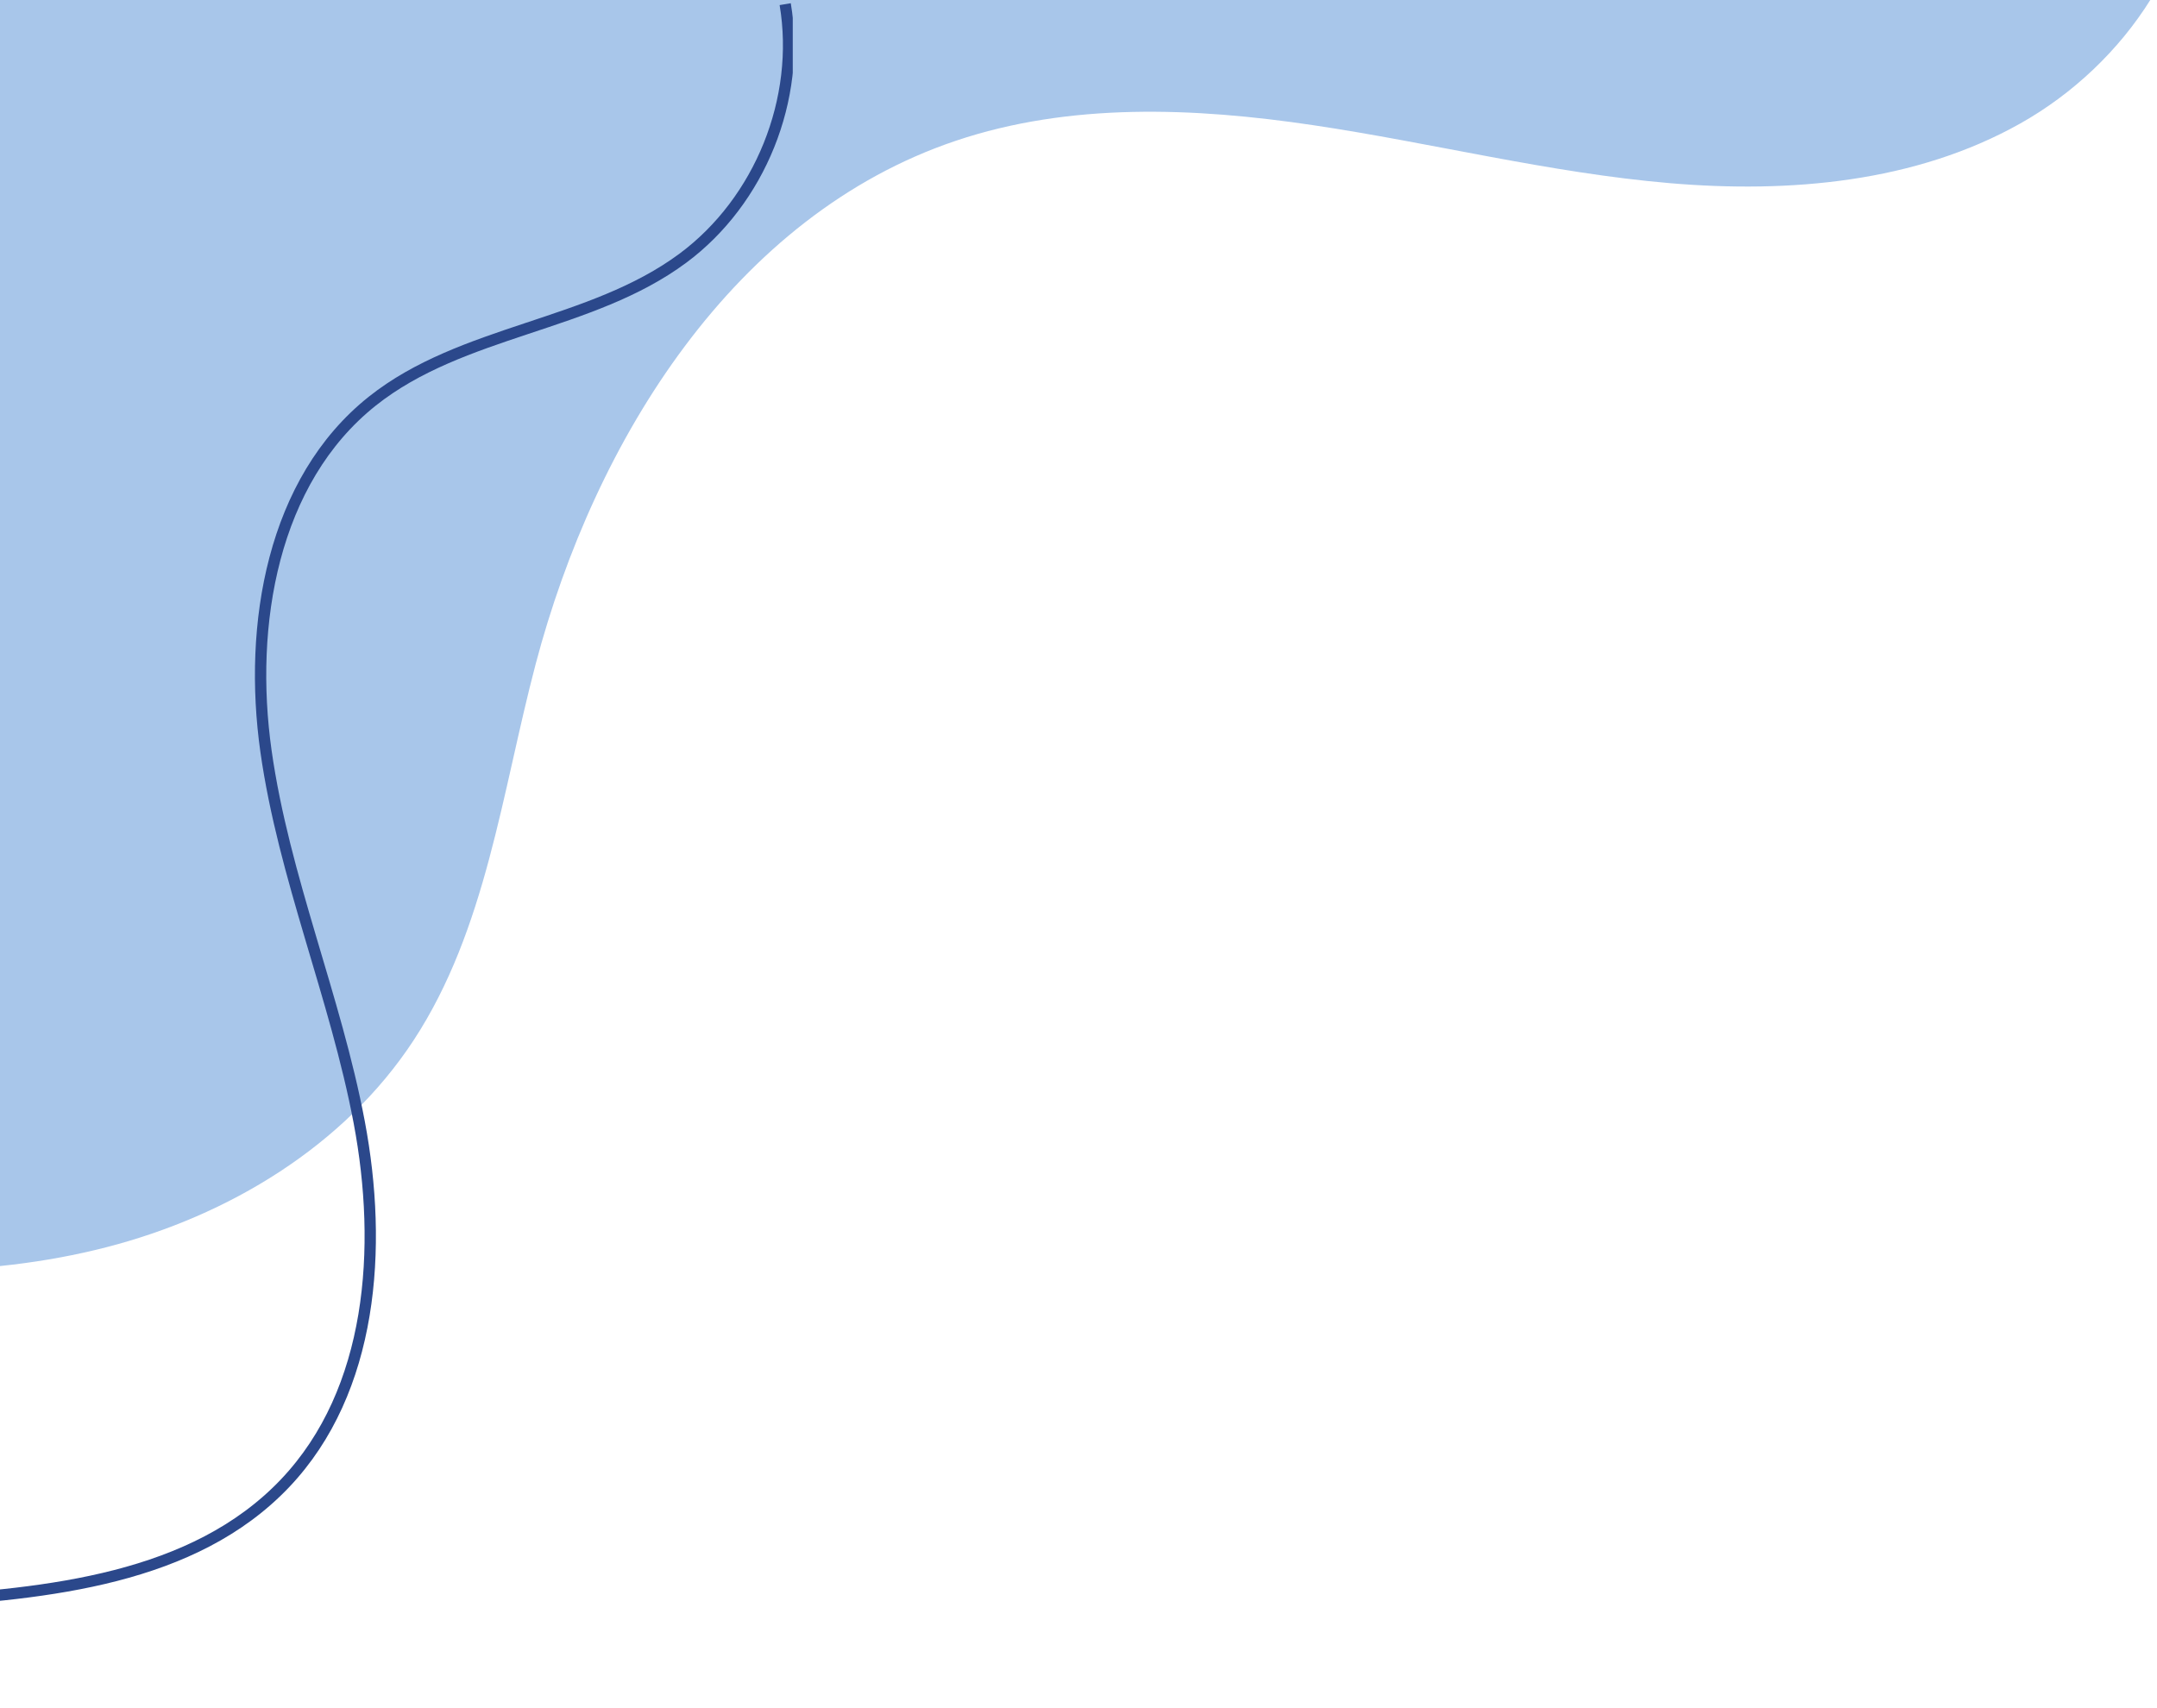 <svg xmlns="http://www.w3.org/2000/svg" xmlns:xlink="http://www.w3.org/1999/xlink" width="572" height="453" viewBox="0 0 572 453">
  <defs>
    <clipPath id="clip-path">
      <rect id="Rectangle_22" data-name="Rectangle 22" width="572" height="453" transform="translate(0 152)" fill="#fff" stroke="#707070" stroke-width="1"/>
    </clipPath>
    <clipPath id="clip-path-2">
      <rect id="Rectangle_14" data-name="Rectangle 14" width="654.147" height="382.207" fill="none"/>
    </clipPath>
    <clipPath id="clip-path-3">
      <rect id="Rectangle_16" data-name="Rectangle 16" width="260.975" height="425.951" fill="rgba(0,0,0,0)" stroke="#2b488b" stroke-width="3"/>
    </clipPath>
  </defs>
  <g id="Mask_Group_3" data-name="Mask Group 3" transform="translate(0 -152)" clip-path="url(#clip-path)">
    <g id="Group_16" data-name="Group 16" transform="translate(-71.749 106.793)">
      <g id="Group_15" data-name="Group 15" clip-path="url(#clip-path-2)">
        <path id="Path_70" data-name="Path 70" d="M653.961,0,21.275,1.574,0,378.4c33.161,4.925,67.4,5.984,99.868-2.359s63.163-26.842,81.544-54.876c19.275-29.394,23.412-65.77,32.371-99.762,15.766-59.807,52.776-119.09,111.389-138.842,30.262-10.2,63.214-8.856,94.8-4.153s62.7,12.653,94.521,15.376,65.191-.178,93.021-15.834S656.347,31.843,653.961,0" fill="#a8c6ea"/>
      </g>
    </g>
    <g id="Group_21" data-name="Group 21" transform="translate(-50.749 152)">
      <g id="Group_20" data-name="Group 20" clip-path="url(#clip-path-3)">
        <path id="Path_72" data-name="Path 72" d="M258.369.5c4.223,25.119-6.674,52.186-27.125,67.372-24.391,18.114-58.6,19-82.373,37.925-26.491,21.086-32.925,59.291-28.192,92.816s18.447,65.166,24.726,98.435,3.647,71.214-19.667,95.763C101.5,418.328,62.818,422.078,27.7,424.245H.5" transform="translate(0.603 0.603)" fill="rgba(0,0,0,0)" stroke="#2b488b" stroke-width="3"/>
      </g>
    </g>
  </g>
</svg>
